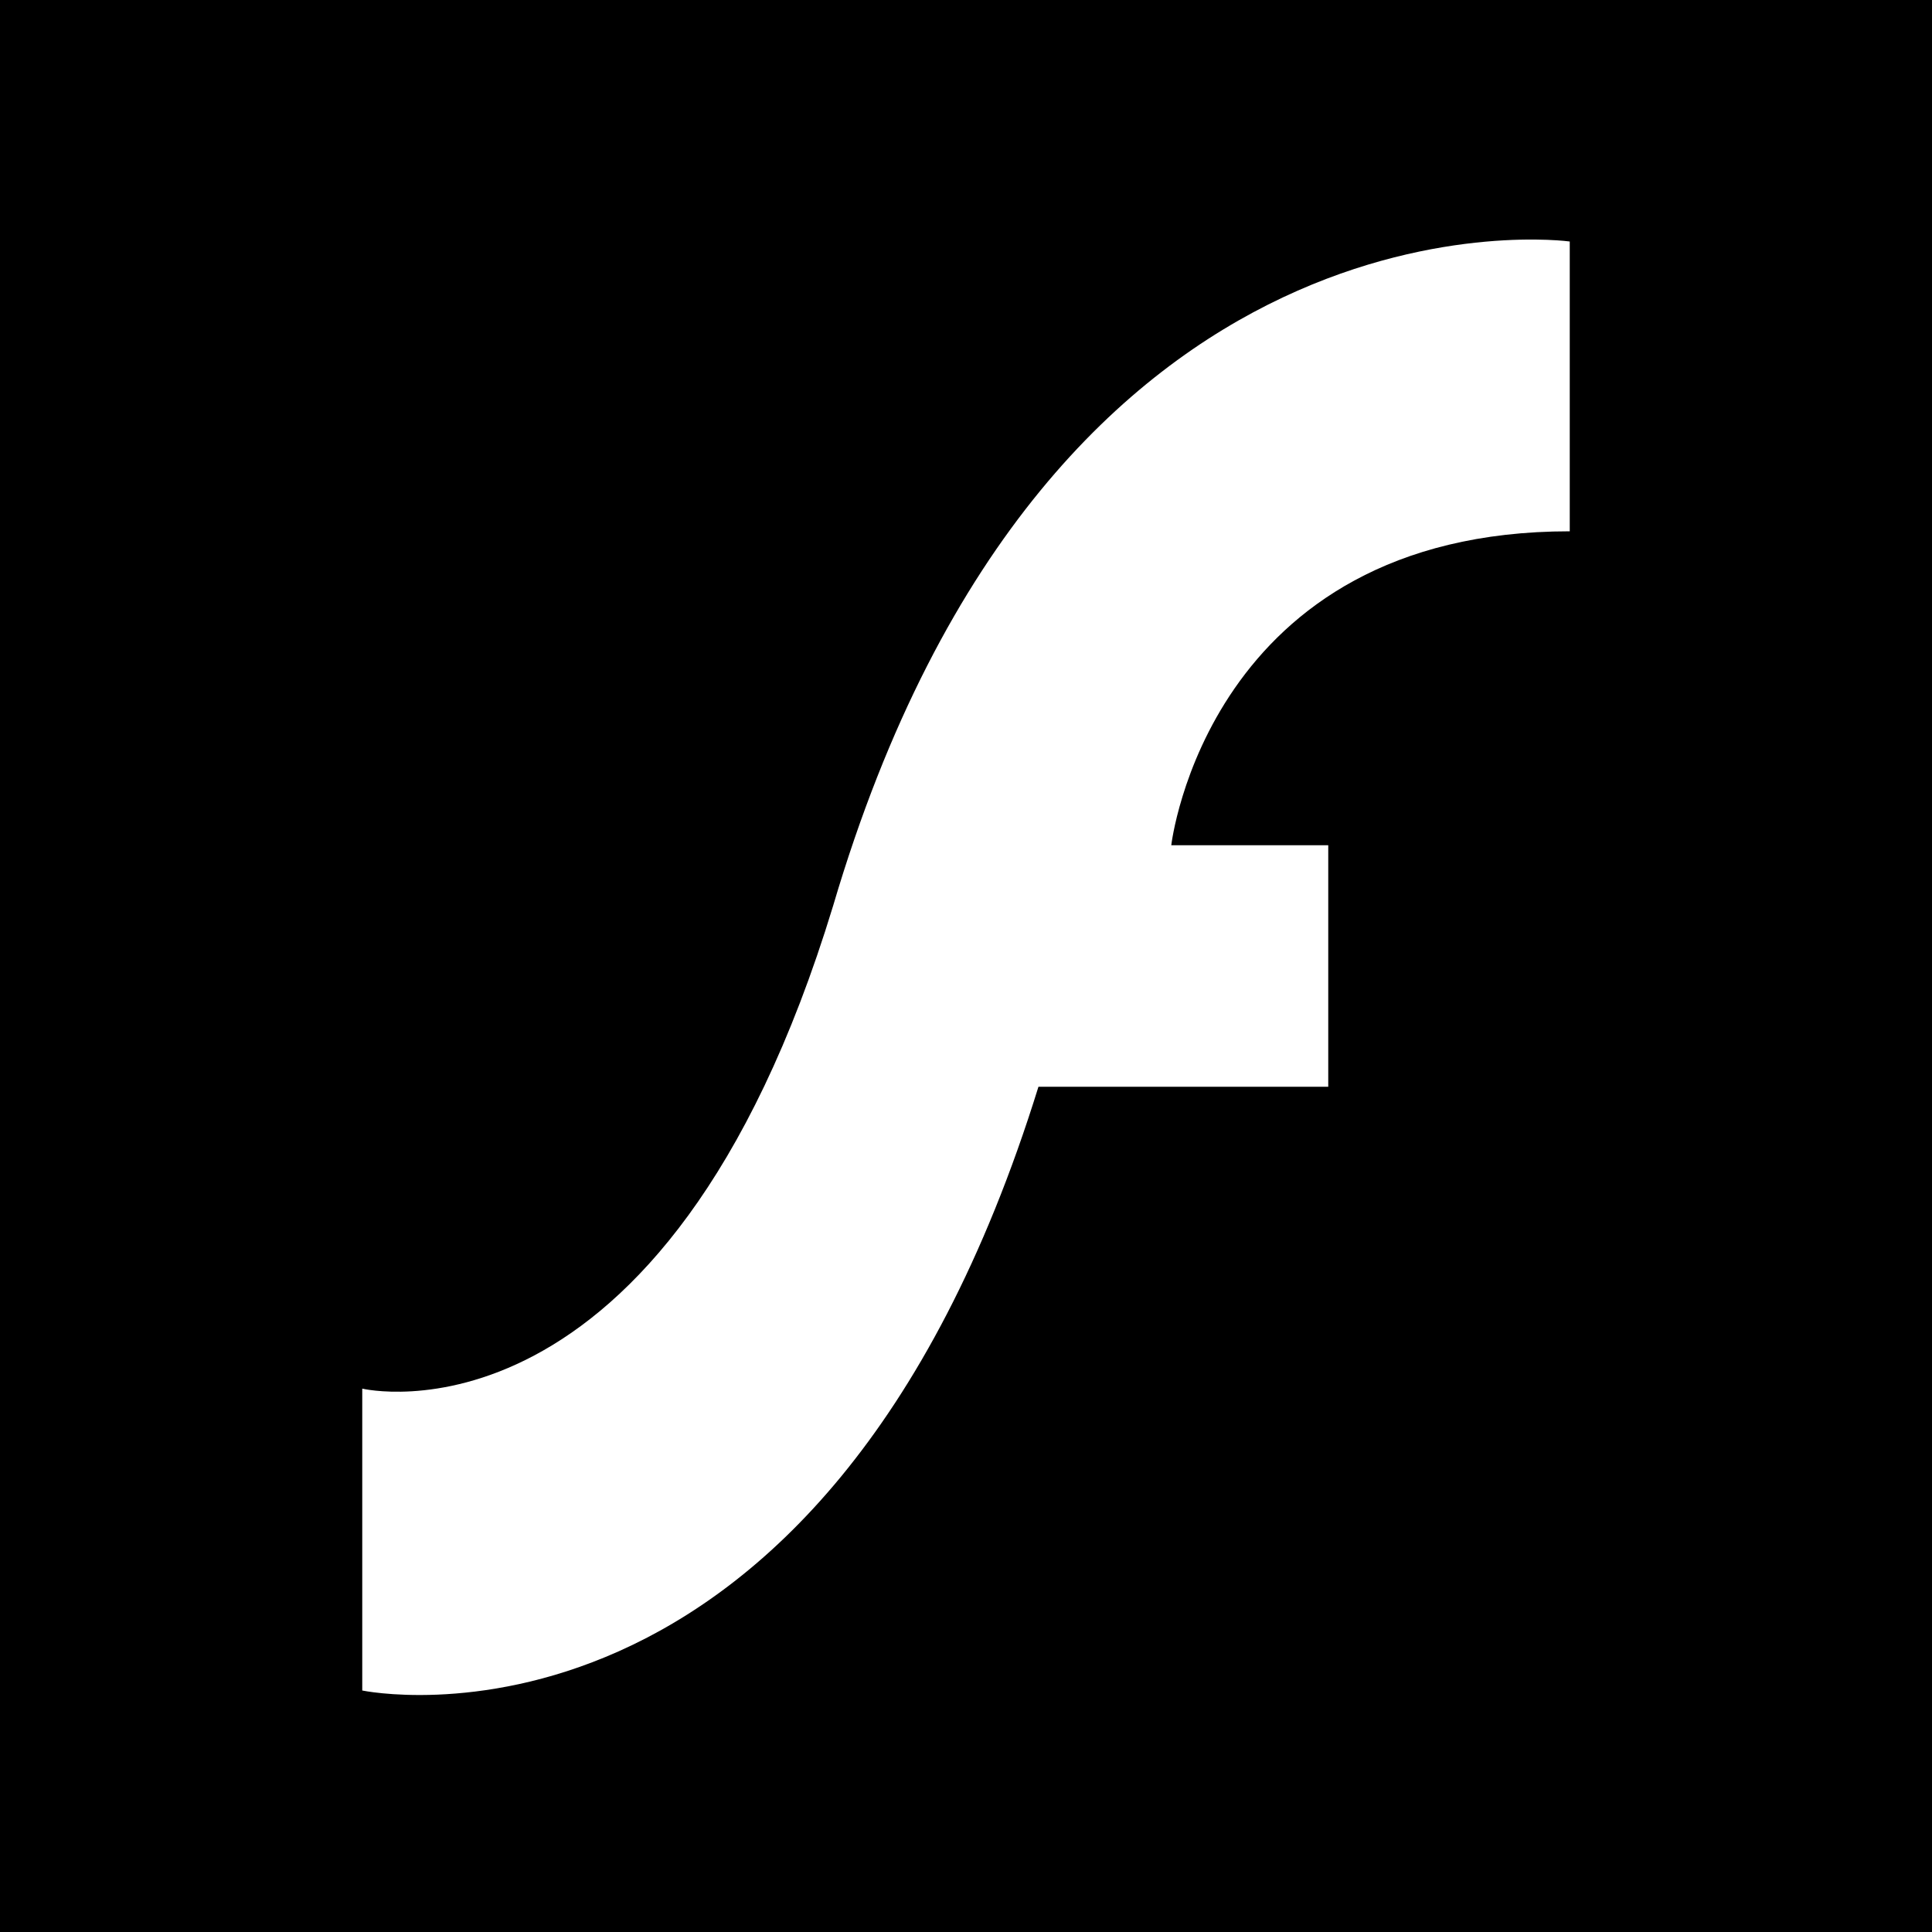 <svg xmlns="http://www.w3.org/2000/svg" width="3em" height="3em" viewBox="0 0 16 16"><path fill="currentColor" d="M0 0v16h16V0zm13 4.4C10 4.4 9.7 7 9.7 7H11v2H8.6C6.8 14.8 3 14 3 14v-2.5s2.5.6 3.9-4C8.7 1.4 13 2 13 2z"/></svg>